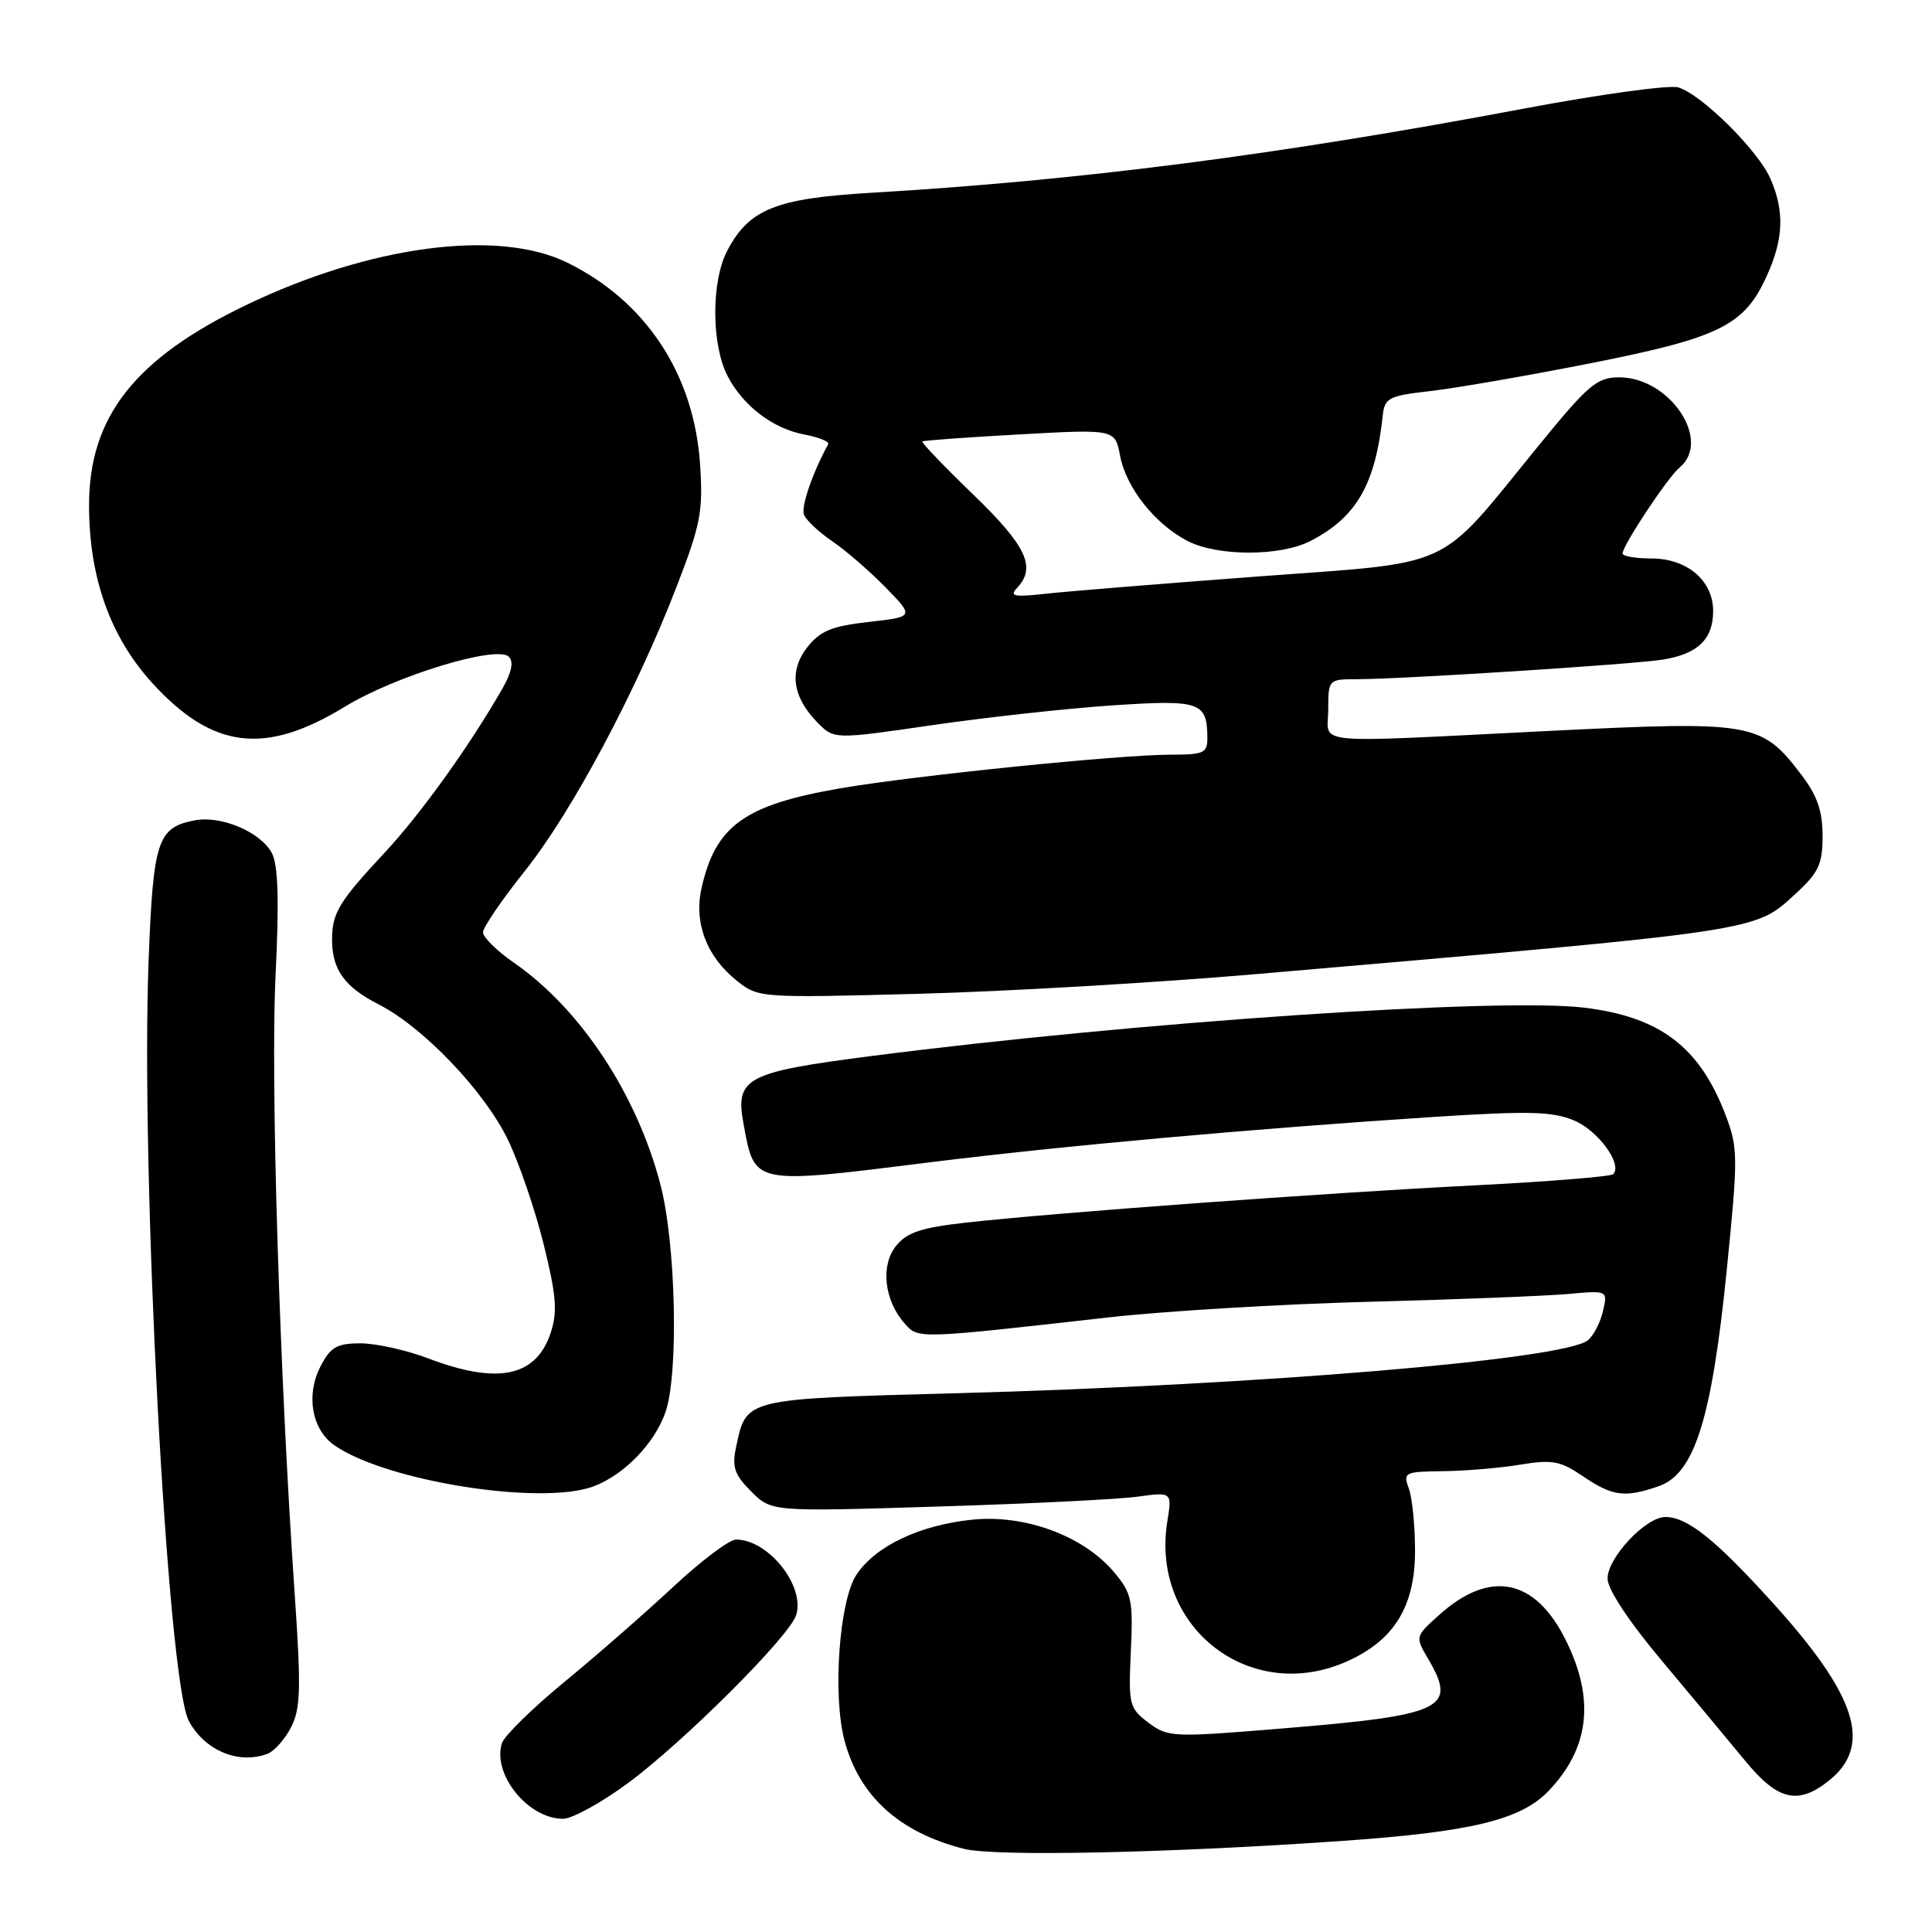 <?xml version="1.0" encoding="UTF-8" standalone="no"?>
<!DOCTYPE svg PUBLIC "-//W3C//DTD SVG 1.1//EN" "http://www.w3.org/Graphics/SVG/1.1/DTD/svg11.dtd" >
<svg xmlns="http://www.w3.org/2000/svg" xmlns:xlink="http://www.w3.org/1999/xlink" version="1.1" viewBox="0 0 256 256">
 <g >
 <path fill="currentColor"
d=" M 178.00 243.92 C 194.99 242.73 201.55 241.13 205.21 237.29 C 210.63 231.61 211.36 225.12 207.46 217.30 C 203.40 209.14 197.44 207.95 190.74 213.95 C 187.50 216.85 187.50 216.85 189.25 219.83 C 193.12 226.42 191.31 227.28 169.67 229.05 C 155.37 230.23 154.75 230.20 152.17 228.26 C 149.63 226.35 149.52 225.89 149.84 218.81 C 150.16 212.02 149.96 211.11 147.62 208.32 C 143.56 203.50 135.79 200.63 128.77 201.37 C 121.80 202.10 115.96 204.89 113.47 208.68 C 111.19 212.16 110.30 224.73 111.92 230.70 C 113.89 238.03 119.19 242.81 127.72 244.98 C 131.84 246.03 154.99 245.54 178.00 243.92 Z  M 83.14 236.32 C 90.49 230.92 104.60 216.85 105.49 214.02 C 106.72 210.17 101.82 204.00 97.53 204.00 C 96.64 204.00 92.90 206.82 89.21 210.26 C 85.52 213.70 79.03 219.38 74.78 222.87 C 70.54 226.36 66.82 230.01 66.51 230.97 C 65.20 235.10 69.97 241.00 74.61 241.00 C 75.80 241.00 79.64 238.90 83.14 236.32 Z  M 242.25 236.02 C 248.19 231.35 246.11 224.74 234.79 212.26 C 227.24 203.94 223.58 201.02 220.67 201.01 C 218.08 201.00 213.00 206.41 213.01 209.17 C 213.01 210.59 215.84 214.87 220.26 220.13 C 224.24 224.88 229.21 230.84 231.30 233.38 C 235.55 238.55 238.21 239.19 242.25 236.02 Z  M 35.46 232.38 C 36.35 232.04 37.75 230.46 38.57 228.87 C 39.83 226.42 39.91 223.76 39.05 211.24 C 37.04 182.13 35.84 143.24 36.51 129.37 C 37.00 119.25 36.86 114.61 36.02 113.03 C 34.52 110.24 29.31 108.03 25.81 108.70 C 20.87 109.64 20.30 111.35 19.69 127.31 C 18.62 155.43 22.17 222.71 25.02 228.03 C 27.12 231.96 31.64 233.84 35.46 232.38 Z  M 178.60 220.09 C 184.77 217.29 187.50 212.81 187.50 205.50 C 187.50 202.20 187.13 198.49 186.68 197.25 C 185.90 195.10 186.10 195.00 191.18 194.94 C 194.11 194.91 198.71 194.52 201.40 194.08 C 205.69 193.37 206.75 193.57 209.79 195.64 C 213.69 198.28 215.31 198.49 219.81 196.92 C 224.53 195.27 226.81 188.01 228.79 168.42 C 230.32 153.23 230.31 152.10 228.64 147.73 C 225.21 138.73 219.98 134.76 209.99 133.53 C 198.81 132.15 150.50 135.42 115.54 139.92 C 98.75 142.08 97.39 142.81 98.53 148.98 C 100.03 157.05 99.59 156.96 123.32 154.00 C 140.58 151.85 165.86 149.57 189.80 148.01 C 202.52 147.19 205.69 147.26 208.55 148.46 C 211.77 149.80 215.04 154.29 213.75 155.59 C 213.43 155.90 205.14 156.57 195.34 157.07 C 175.69 158.06 139.71 160.69 128.03 162.00 C 122.10 162.66 120.18 163.29 118.74 165.08 C 116.65 167.66 117.15 172.28 119.86 175.36 C 121.68 177.43 121.45 177.43 147.00 174.55 C 154.43 173.72 169.95 172.79 181.50 172.49 C 193.05 172.19 204.87 171.72 207.77 171.46 C 213.04 170.98 213.04 170.98 212.40 173.74 C 212.05 175.26 211.14 177.00 210.39 177.60 C 207.22 180.15 167.00 183.52 126.77 184.61 C 98.52 185.37 98.91 185.27 97.54 191.72 C 96.97 194.40 97.31 195.40 99.54 197.63 C 102.22 200.31 102.22 200.31 124.15 199.63 C 136.21 199.26 148.15 198.67 150.69 198.32 C 155.31 197.69 155.31 197.69 154.67 201.63 C 152.43 215.67 165.74 225.94 178.60 220.09 Z  M 78.68 196.94 C 82.73 195.41 86.76 191.23 88.19 187.09 C 89.94 181.99 89.56 164.83 87.52 157.00 C 84.40 145.00 76.94 133.69 68.09 127.56 C 65.84 126.00 64.00 124.19 64.00 123.54 C 64.00 122.89 66.49 119.24 69.53 115.43 C 75.74 107.66 84.26 91.70 89.64 77.77 C 92.85 69.48 93.18 67.76 92.76 61.50 C 91.97 49.61 85.61 39.94 75.19 34.81 C 66.01 30.29 49.07 32.52 32.64 40.41 C 17.86 47.51 11.80 55.23 11.80 66.95 C 11.80 76.53 14.61 84.41 20.20 90.53 C 28.18 99.26 35.11 100.11 45.68 93.65 C 52.36 89.56 65.85 85.45 67.42 87.02 C 68.09 87.69 67.80 89.09 66.56 91.26 C 62.19 98.89 55.73 107.88 50.95 113.00 C 44.91 119.48 44.00 120.99 44.00 124.50 C 44.00 128.49 45.65 130.78 50.21 133.11 C 56.09 136.11 64.16 144.56 67.29 151.00 C 68.76 154.03 70.89 160.25 72.03 164.84 C 73.72 171.67 73.89 173.80 72.97 176.60 C 71.04 182.44 65.98 183.50 56.76 180.00 C 53.87 178.90 49.82 178.00 47.78 178.00 C 44.63 178.00 43.80 178.48 42.46 181.07 C 40.51 184.84 41.31 189.40 44.28 191.49 C 51.13 196.28 71.76 199.55 78.68 196.94 Z  M 166.50 129.07 C 233.78 123.26 232.43 123.46 237.89 118.46 C 240.99 115.62 241.50 114.53 241.50 110.75 C 241.50 107.45 240.79 105.41 238.65 102.61 C 233.39 95.71 232.26 95.51 205.29 96.85 C 172.81 98.46 176.00 98.77 176.00 94.00 C 176.00 90.05 176.04 90.00 179.75 90.00 C 185.79 89.99 216.15 88.05 220.27 87.41 C 224.95 86.68 227.00 84.71 227.00 80.97 C 227.00 76.93 223.56 74.00 218.81 74.00 C 216.72 74.00 215.00 73.70 215.00 73.34 C 215.00 72.27 220.98 63.26 222.55 61.95 C 226.87 58.37 221.26 50.00 214.55 50.00 C 211.59 50.00 210.45 50.97 203.71 59.25 C 190.25 75.76 193.15 74.42 166.50 76.40 C 153.85 77.35 141.25 78.37 138.50 78.68 C 134.38 79.14 133.72 79.01 134.75 77.92 C 137.35 75.18 136.03 72.36 128.96 65.53 C 125.09 61.80 122.06 58.63 122.21 58.50 C 122.37 58.36 128.18 57.94 135.13 57.56 C 147.75 56.86 147.75 56.86 148.42 60.40 C 149.21 64.61 153.04 69.45 157.35 71.68 C 161.34 73.74 169.66 73.74 173.65 71.68 C 179.76 68.52 182.24 64.21 183.23 55.00 C 183.48 52.73 184.05 52.44 189.50 51.82 C 192.80 51.45 202.37 49.79 210.77 48.13 C 227.87 44.75 231.13 43.13 234.09 36.60 C 236.33 31.68 236.48 28.04 234.61 23.72 C 233.00 19.97 225.47 12.50 222.37 11.58 C 221.19 11.23 211.97 12.50 201.87 14.40 C 169.31 20.54 142.98 23.93 115.35 25.55 C 102.80 26.29 99.25 27.72 96.37 33.21 C 94.23 37.27 94.25 45.65 96.40 49.81 C 98.47 53.80 102.41 56.80 106.64 57.59 C 108.54 57.95 109.93 58.52 109.74 58.87 C 107.67 62.64 106.12 67.14 106.53 68.19 C 106.80 68.91 108.49 70.50 110.28 71.72 C 112.07 72.94 115.25 75.69 117.34 77.83 C 121.14 81.73 121.14 81.73 115.11 82.41 C 110.22 82.96 108.68 83.60 106.98 85.75 C 104.52 88.88 104.98 92.34 108.32 95.74 C 110.52 97.98 110.52 97.98 123.51 96.09 C 130.66 95.05 141.39 93.87 147.36 93.47 C 159.03 92.69 159.95 93.00 159.98 97.75 C 160.00 99.78 159.52 100.00 155.14 100.00 C 148.34 100.00 121.13 102.77 111.32 104.46 C 98.66 106.65 94.83 109.40 92.96 117.66 C 91.92 122.27 93.63 126.76 97.63 129.95 C 100.47 132.22 100.72 132.24 121.50 131.69 C 133.05 131.39 153.30 130.21 166.50 129.07 Z "/>
</g>
</svg>
